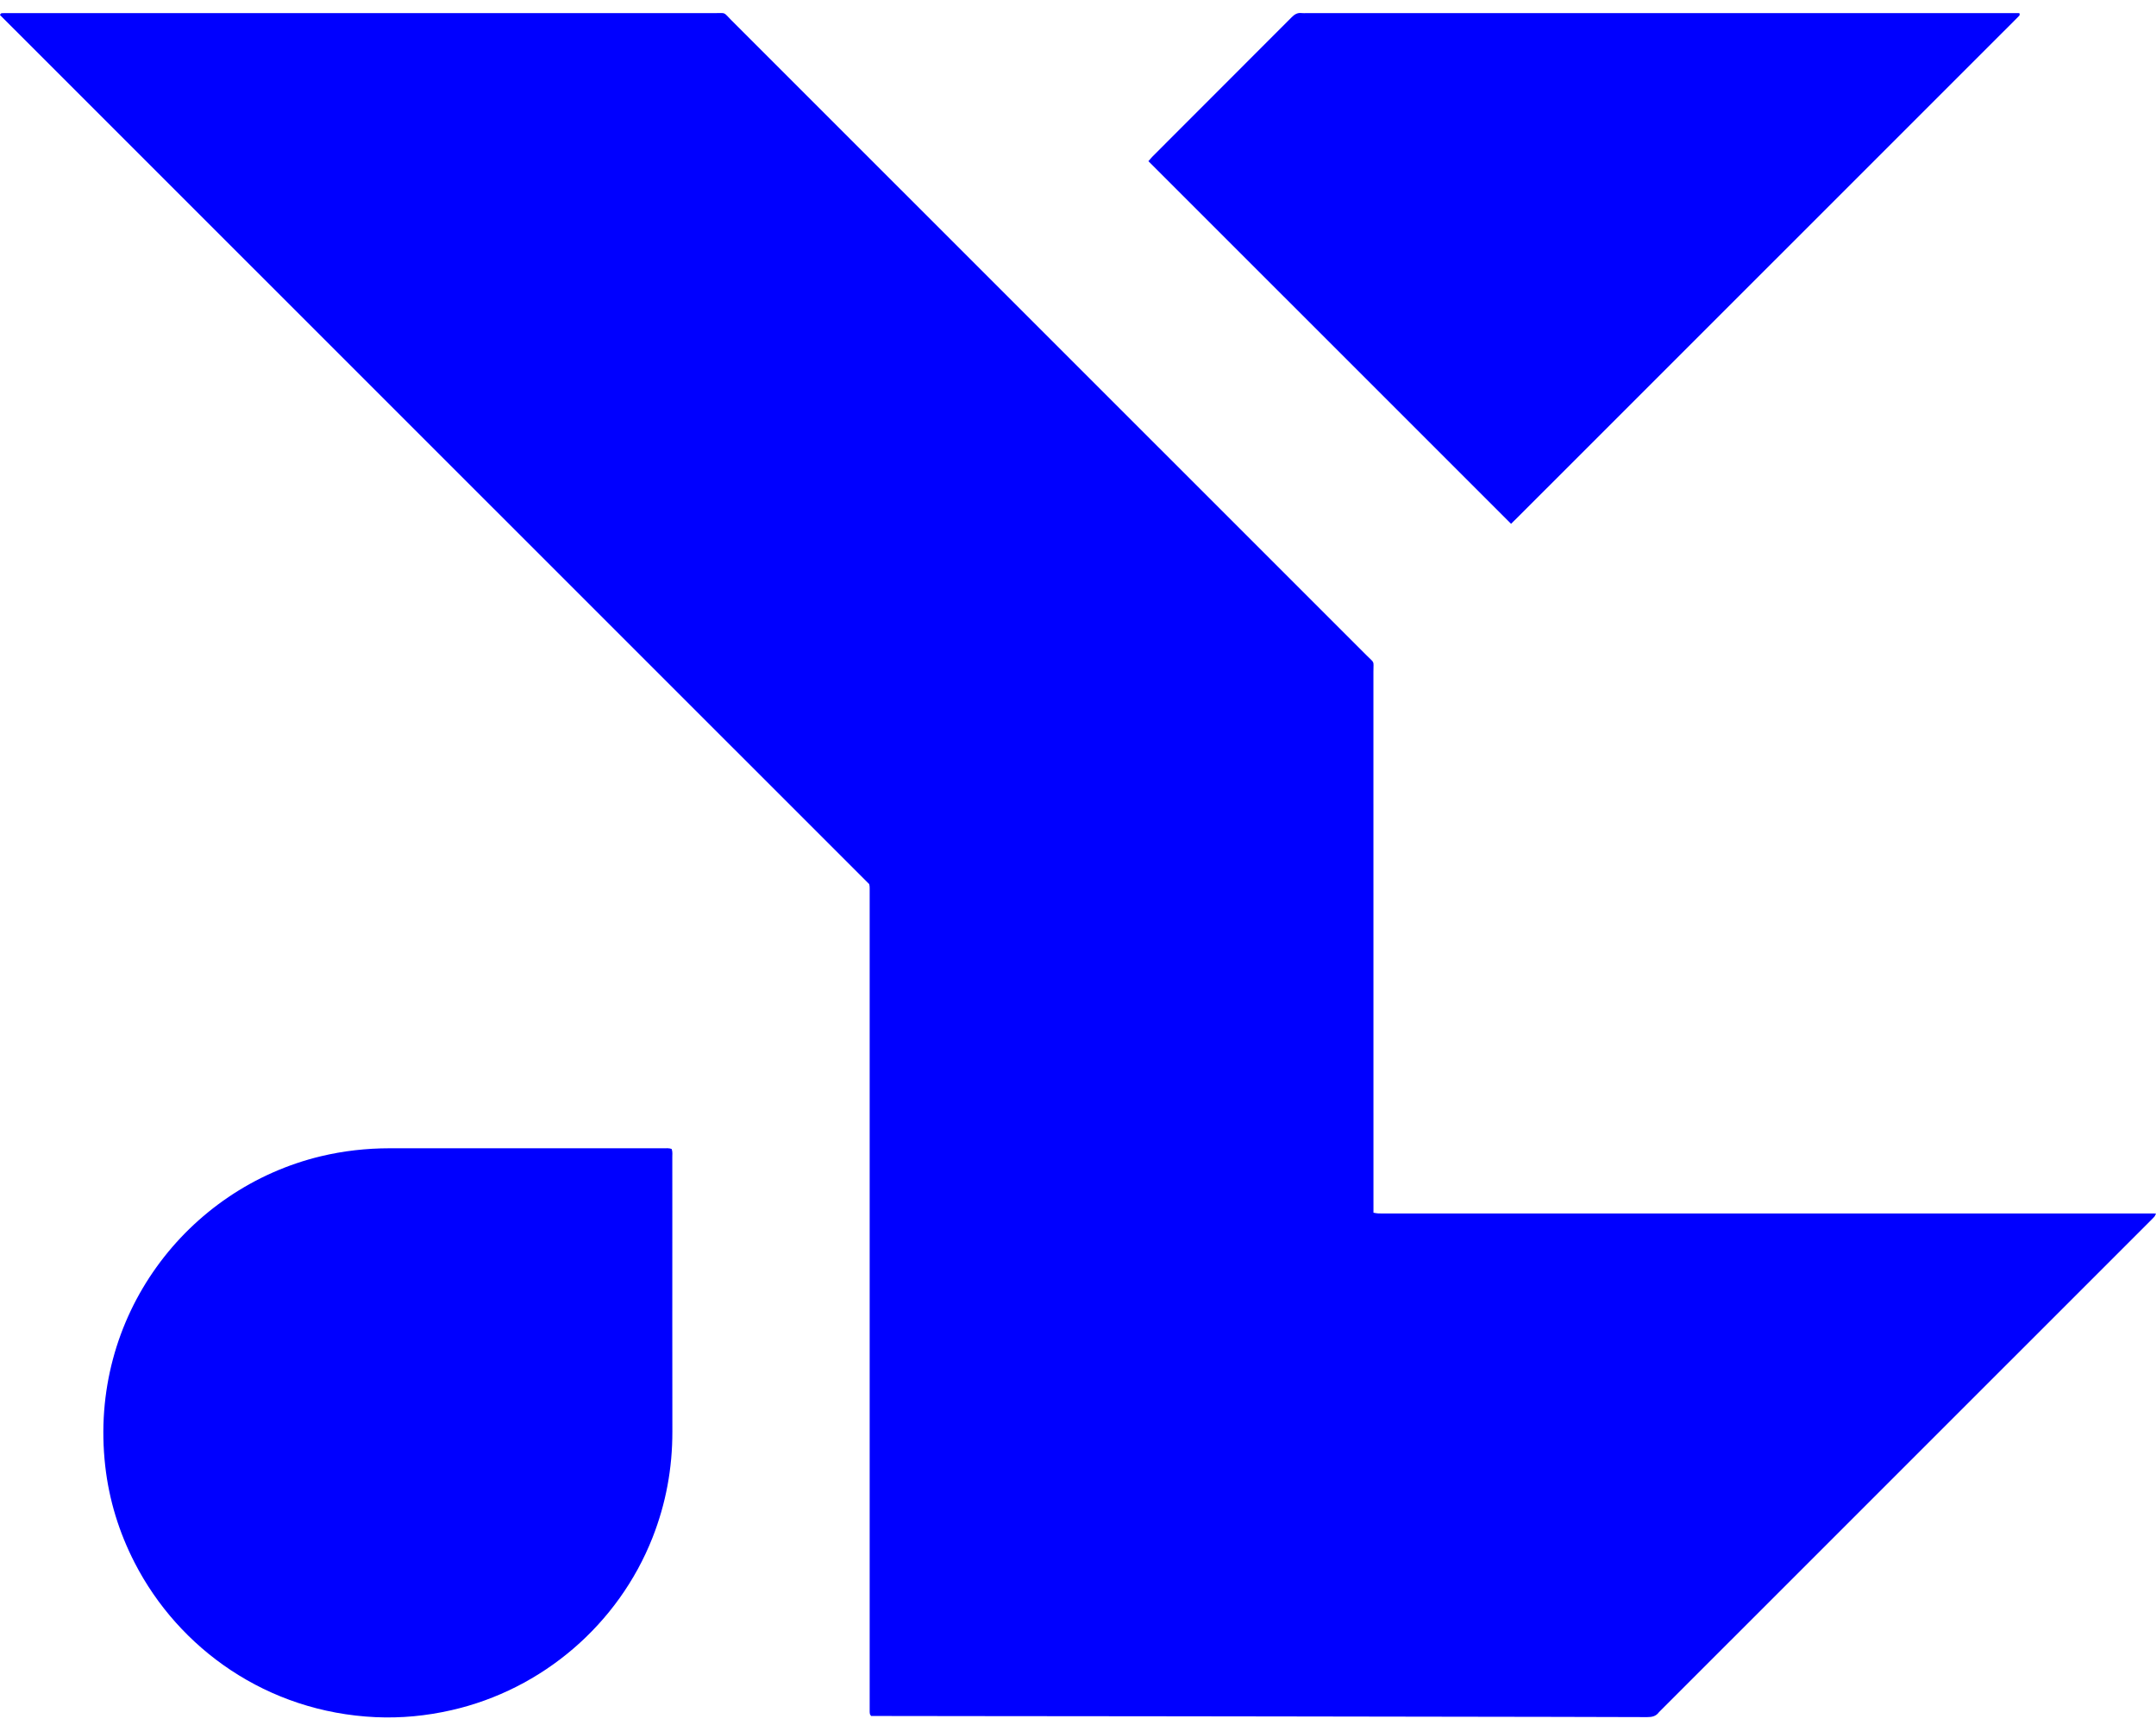 <svg width="105" height="84" viewBox="0 0 105 84" fill="none" xmlns="http://www.w3.org/2000/svg">
<g clip-path="url(#clip0_88_108)">
<path d="M42.422 83.561C42.382 83.498 42.373 83.489 42.369 83.478C42.365 83.467 42.364 83.454 42.362 83.442C42.36 83.43 42.358 83.419 42.357 83.406C42.356 83.394 42.355 83.382 42.355 83.37C42.355 83.358 42.354 83.346 42.354 83.334C42.354 83.321 42.354 83.309 42.354 83.297C42.354 83.285 42.354 83.273 42.354 83.261C42.354 83.249 42.354 83.236 42.354 83.224C42.354 83.2 42.354 83.176 42.354 83.151C42.354 69.882 42.354 56.612 42.354 43.342C42.354 43.318 42.354 43.293 42.354 43.269C42.354 43.257 42.353 43.245 42.353 43.233C42.353 43.221 42.353 43.209 42.352 43.196C42.352 43.184 42.351 43.172 42.35 43.16C42.349 43.148 42.347 43.136 42.345 43.124C42.343 43.112 42.34 43.1 42.331 43.052C28.231 28.955 14.109 14.837 0 0.731C0.032 0.632 0.087 0.642 0.132 0.64C0.241 0.636 0.35 0.638 0.459 0.638C11.898 0.638 23.337 0.637 34.776 0.639C35.392 0.639 35.199 0.566 35.625 0.991C45.939 11.3 56.251 21.61 66.563 31.922C66.961 32.32 66.887 32.144 66.887 32.708C66.889 41.327 66.889 49.947 66.889 58.567V59.053C66.98 59.068 67.048 59.086 67.117 59.088C67.25 59.094 67.384 59.09 67.517 59.09C79.843 59.09 92.168 59.09 104.494 59.09C104.649 59.09 104.804 59.092 105 59.093C104.964 59.168 104.953 59.212 104.926 59.242C104.853 59.324 104.774 59.4 104.697 59.477C96.746 67.426 88.795 75.376 80.844 83.325C80.826 83.342 80.807 83.358 80.793 83.377C80.65 83.573 80.457 83.617 80.221 83.616C77.234 83.605 74.247 83.602 71.26 83.597C68.297 83.592 65.334 83.587 62.371 83.583C60.331 83.58 58.291 83.576 56.251 83.575C53.361 83.572 50.471 83.57 47.581 83.567C45.978 83.566 44.375 83.563 42.772 83.561C42.652 83.561 42.532 83.561 42.422 83.561L42.422 83.561Z" fill="#0000FF"/>
<path d="M32.71 55.949C32.762 56.086 32.742 56.22 32.742 56.351C32.744 57.225 32.743 58.099 32.743 58.973C32.743 62.554 32.739 66.135 32.745 69.716C32.747 71.497 32.432 73.215 31.78 74.872C30.115 79.101 26.415 82.274 21.978 83.28C20.763 83.556 19.534 83.675 18.291 83.618C13.007 83.374 8.706 80.281 6.558 76.099C5.796 74.615 5.312 73.045 5.125 71.39C4.301 64.101 9.111 57.867 15.626 56.305C16.73 56.04 17.848 55.917 18.981 55.916C23.425 55.914 27.869 55.915 32.312 55.916C32.443 55.916 32.577 55.901 32.71 55.948L32.71 55.949Z" fill="#0000FF"/>
<path d="M73.591 25.507C67.683 19.6 61.811 13.73 55.929 7.849C56.011 7.756 56.07 7.681 56.137 7.614C58.395 5.356 60.654 3.099 62.908 0.838C63.046 0.7 63.185 0.611 63.386 0.636C63.469 0.646 63.556 0.638 63.641 0.638C75.055 0.638 86.47 0.638 97.885 0.638H98.341C98.392 0.736 98.333 0.772 98.294 0.813C98.228 0.884 98.157 0.951 98.089 1.02C90.043 9.064 81.998 17.108 73.952 25.151C73.842 25.261 73.73 25.37 73.591 25.507Z" fill="#0000FF"/>
</g>
<defs>
<clipPath id="clip0_88_108">
<rect width="105" height="83" fill="white" transform="translate(0 0.632)"/>
</clipPath>
</defs>
</svg>
